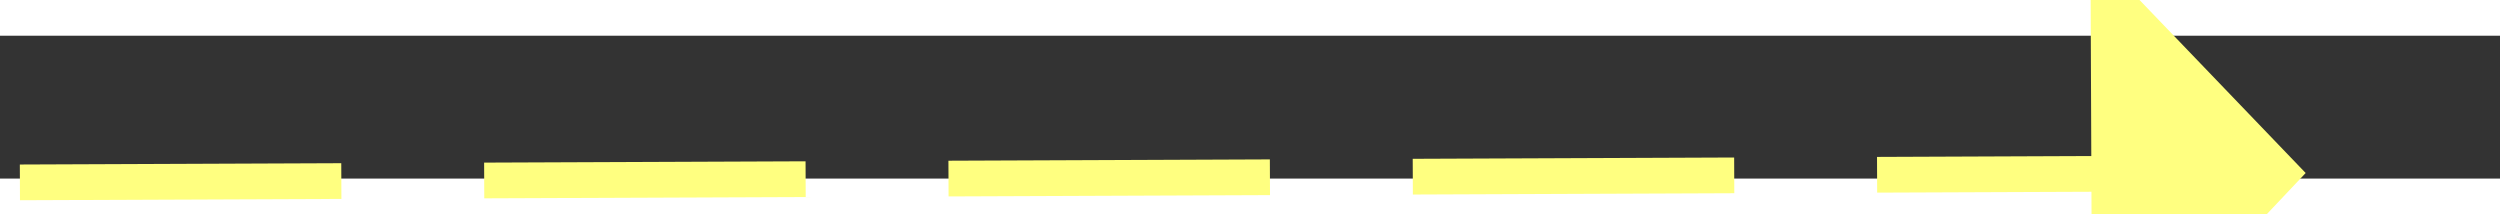 ﻿<?xml version="1.0" encoding="utf-8"?>
<svg version="1.1" xmlns:xlink="http://www.w3.org/1999/xlink" width="70px" height="6px" preserveAspectRatio="xMinYMid meet" viewBox="894 5381  70 4" xmlns="http://www.w3.org/2000/svg">
  <rect x="894" y="5381" width="70" height="4" fill="#333333" stroke="none"/>
  <g transform="matrix(0.934 -0.358 0.358 0.934 -1867.391 690.46 )">
    <path d="M 955 5389.8  L 961 5383.5  L 955 5377.2  L 955 5389.8  Z " fill-rule="nonzero" fill="#ffff80" stroke="none" transform="matrix(0.935 0.354 -0.354 0.935 1965.573 19.674 )" />
    <path d="M 897 5383.5  L 956 5383.5  " stroke-width="1" stroke-dasharray="9,4" stroke="#ffff80" fill="none" transform="matrix(0.935 0.354 -0.354 0.935 1965.573 19.674 )" />
  </g>
</svg>